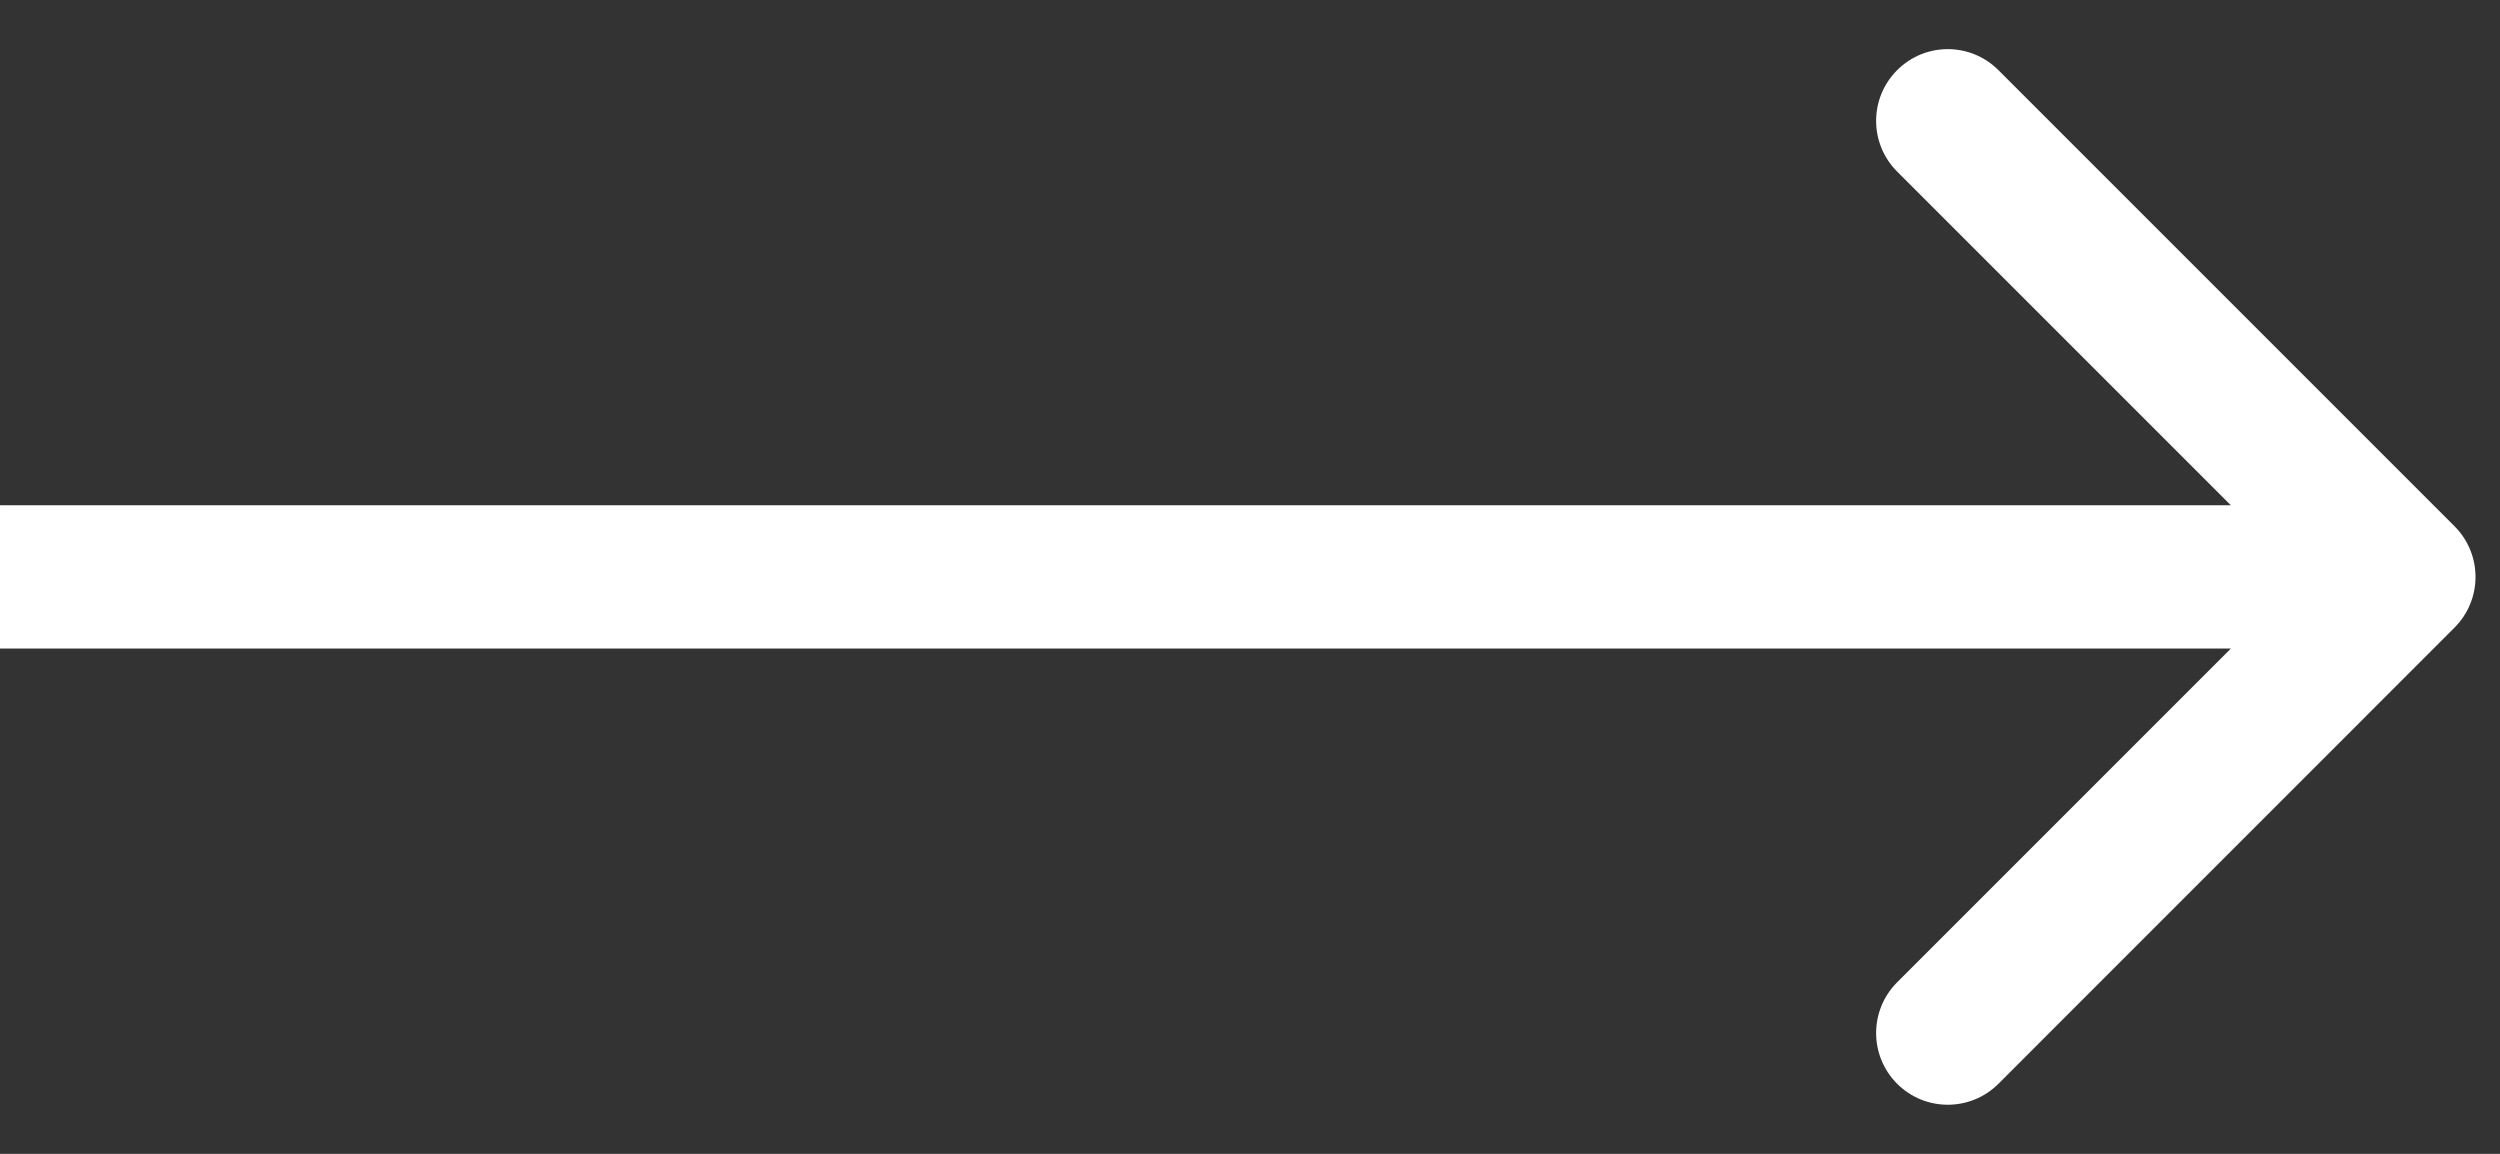 <svg width="26" height="12" viewBox="0 0 26 12" fill="none" xmlns="http://www.w3.org/2000/svg">
<rect x="0" y="0" width="26" height="12" fill="#333333" stroke="none"/>
<path d="M25.527 6.527C25.818 6.236 25.818 5.764 25.527 5.473L20.784 0.73C20.493 0.438 20.021 0.438 19.73 0.73C19.439 1.021 19.439 1.493 19.73 1.784L23.946 6L19.73 10.216C19.439 10.508 19.439 10.979 19.73 11.271C20.021 11.562 20.493 11.562 20.784 11.271L25.527 6.527ZM3.04524e-05 6.745L25 6.745L25 5.255L3.05827e-05 5.255L3.04524e-05 6.745Z" fill="white"/>
</svg>
